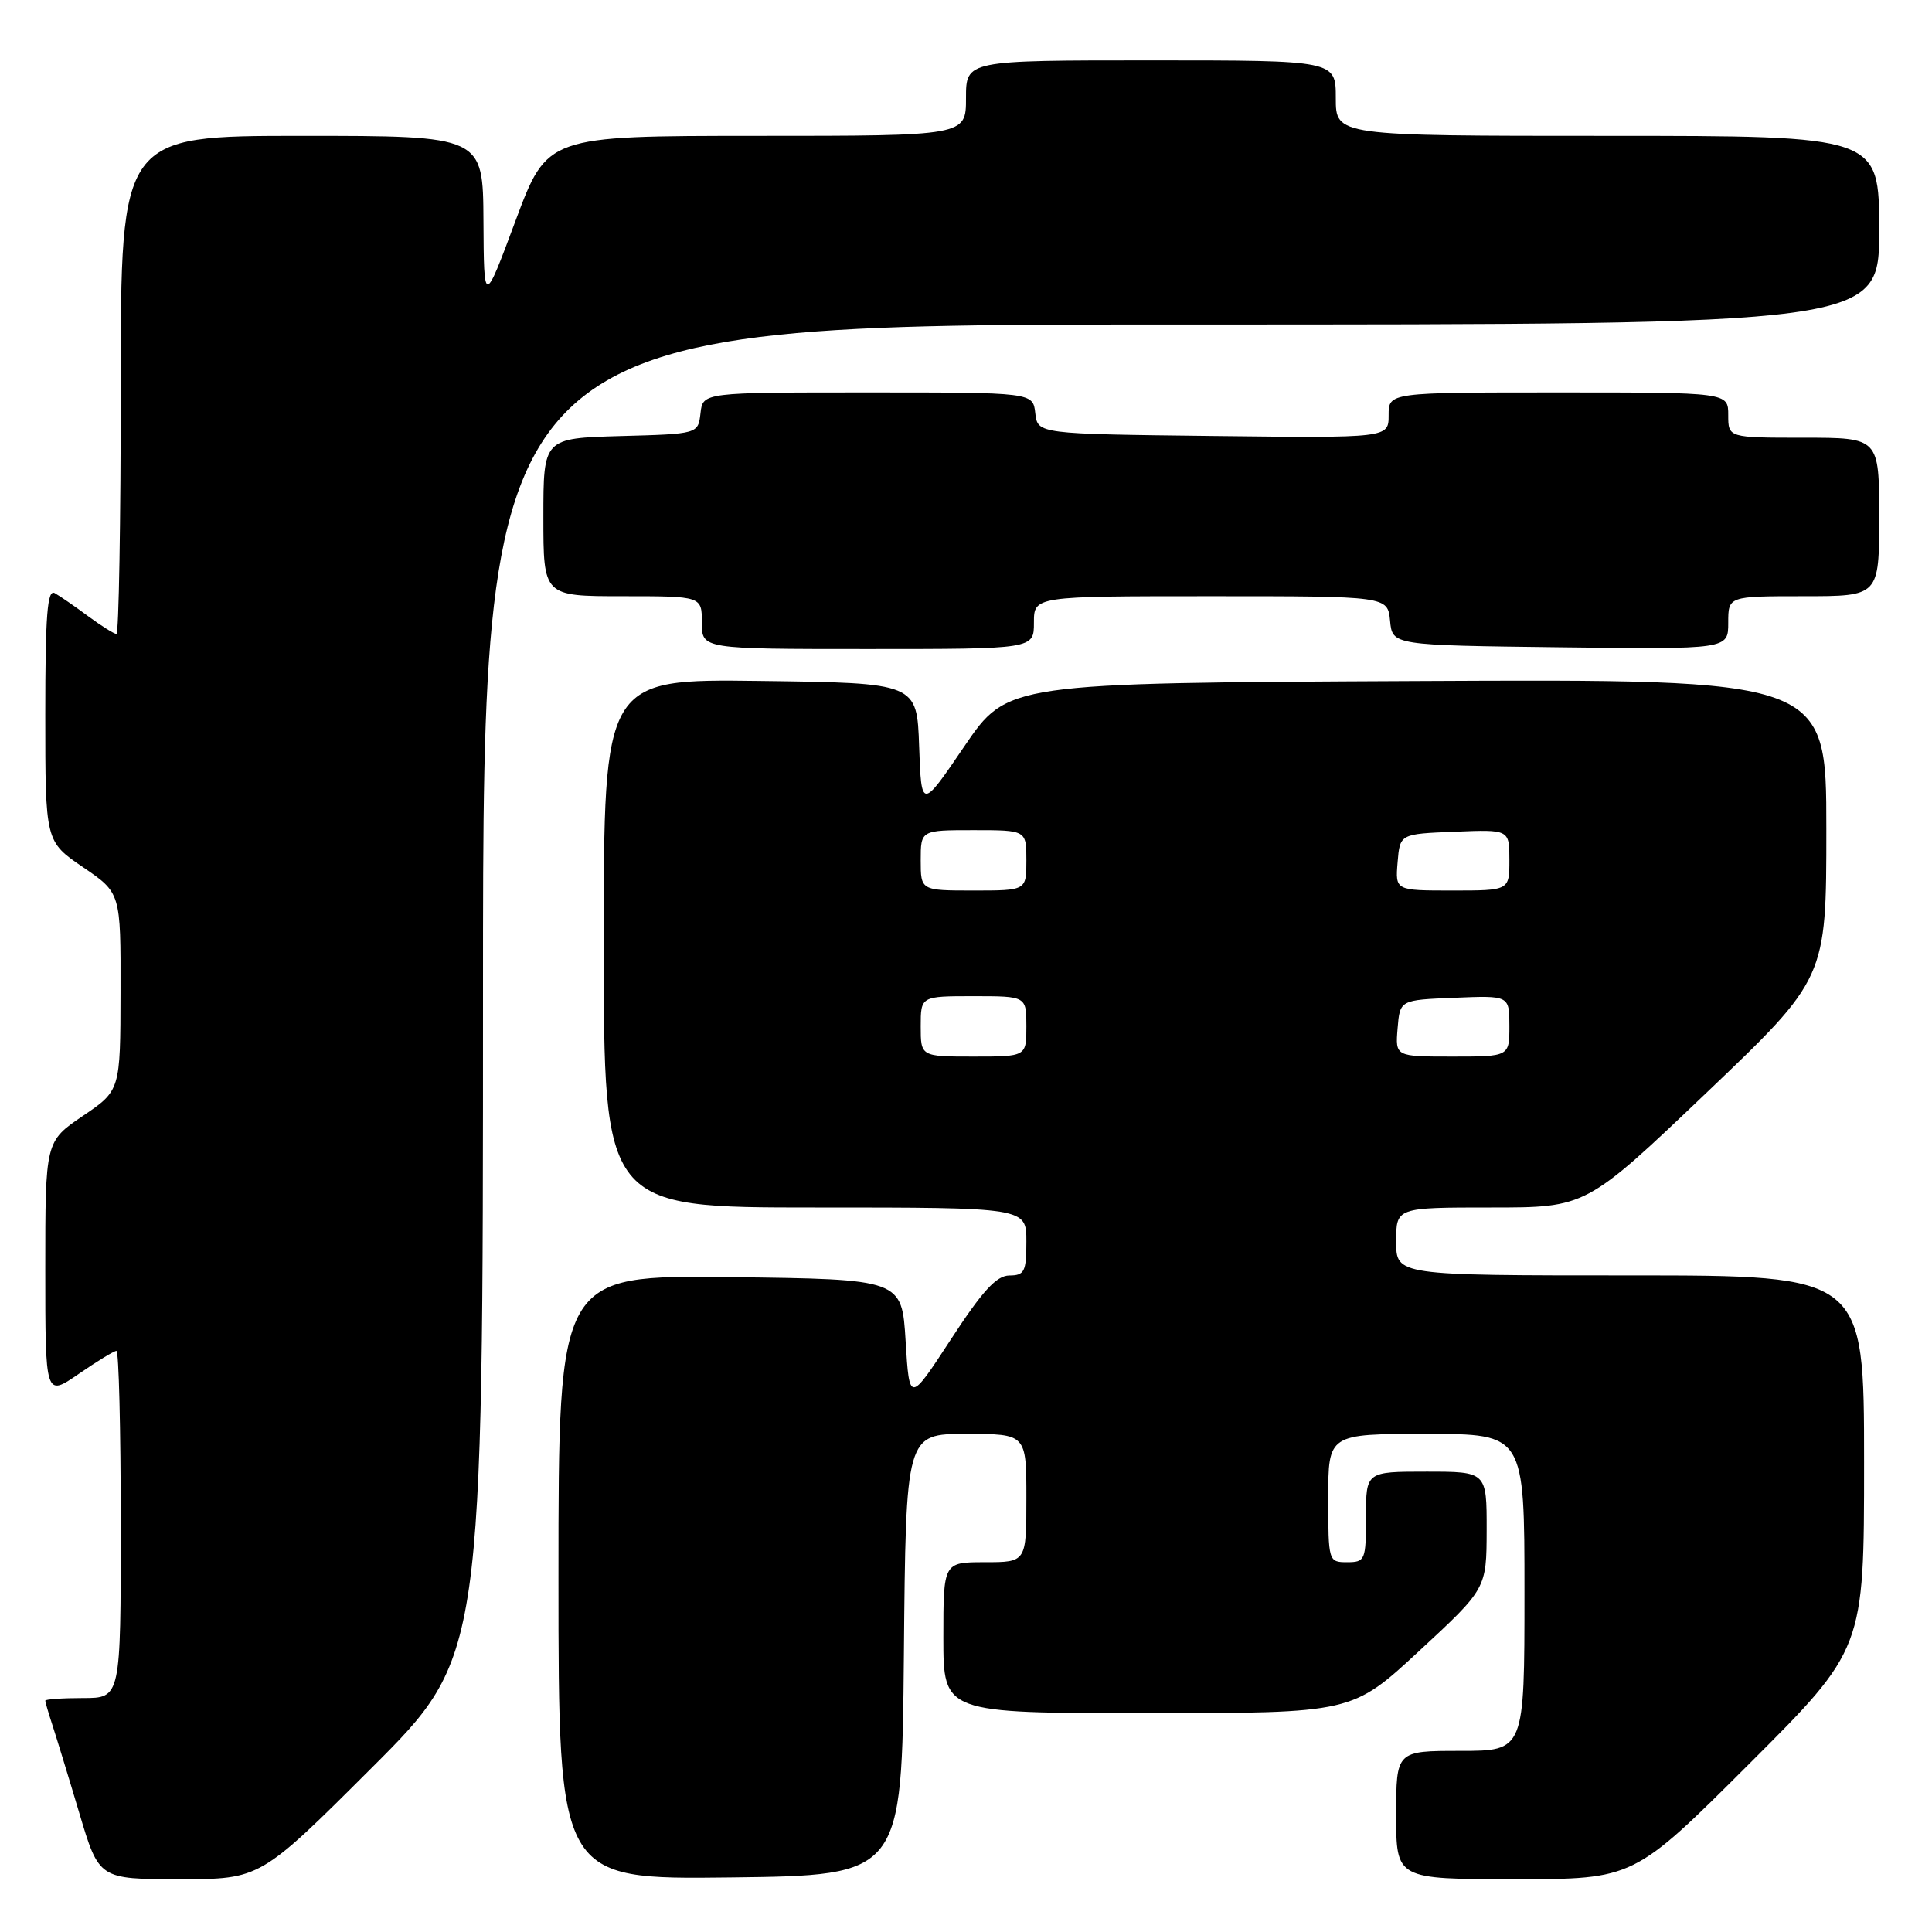 <?xml version="1.0" encoding="UTF-8" standalone="no"?>
<!DOCTYPE svg PUBLIC "-//W3C//DTD SVG 1.1//EN" "http://www.w3.org/Graphics/SVG/1.1/DTD/svg11.dtd" >
<svg xmlns="http://www.w3.org/2000/svg" xmlns:xlink="http://www.w3.org/1999/xlink" version="1.1" viewBox="0 0 256 256">
 <g >
 <path fill="currentColor"
d=" M 49.24 234.26 C 64.00 219.53 64.00 219.53 64.00 131.26 C 64.00 43.00 64.00 43.00 156.50 43.00 C 249.00 43.00 249.00 43.00 249.00 30.50 C 249.00 18.00 249.00 18.00 213.00 18.00 C 177.00 18.00 177.00 18.00 177.00 13.00 C 177.00 8.00 177.00 8.00 152.50 8.00 C 128.00 8.00 128.00 8.00 128.00 13.00 C 128.00 18.00 128.00 18.00 100.25 18.00 C 72.50 18.01 72.50 18.01 68.31 29.25 C 64.12 40.50 64.12 40.50 64.06 29.25 C 64.00 18.00 64.00 18.00 40.00 18.00 C 16.00 18.00 16.00 18.00 16.00 51.00 C 16.00 69.15 15.74 84.00 15.43 84.00 C 15.12 84.00 13.43 82.94 11.68 81.65 C 9.93 80.35 7.94 78.98 7.25 78.59 C 6.27 78.04 6.00 81.53 6.00 94.69 C 6.00 111.50 6.00 111.50 11.00 114.91 C 16.00 118.31 16.00 118.31 15.97 131.41 C 15.95 144.50 15.95 144.50 10.97 147.87 C 6.00 151.25 6.00 151.25 6.00 168.17 C 6.00 185.10 6.00 185.10 10.43 182.05 C 12.87 180.37 15.12 179.00 15.43 179.00 C 15.74 179.00 16.00 189.35 16.00 202.00 C 16.00 225.00 16.00 225.00 11.00 225.00 C 8.25 225.00 6.00 225.16 6.00 225.35 C 6.00 225.54 6.43 227.01 6.95 228.60 C 7.47 230.20 9.08 235.44 10.51 240.25 C 13.12 249.00 13.12 249.00 23.80 249.00 C 34.48 249.00 34.48 249.00 49.24 234.26 Z  M 119.77 219.25 C 120.03 190.00 120.03 190.00 128.02 190.00 C 136.00 190.00 136.00 190.00 136.00 198.50 C 136.00 207.00 136.00 207.00 130.50 207.00 C 125.00 207.00 125.00 207.00 125.00 217.00 C 125.00 227.00 125.00 227.00 152.08 227.00 C 179.16 227.00 179.16 227.00 188.06 218.75 C 196.97 210.50 196.97 210.50 196.99 202.75 C 197.00 195.00 197.00 195.00 189.00 195.00 C 181.00 195.00 181.00 195.00 181.00 201.00 C 181.00 206.73 180.89 207.00 178.50 207.00 C 176.03 207.00 176.00 206.90 176.00 198.50 C 176.00 190.00 176.00 190.00 189.00 190.00 C 202.00 190.00 202.00 190.00 202.00 211.00 C 202.00 232.00 202.00 232.00 193.50 232.00 C 185.00 232.00 185.00 232.00 185.00 240.50 C 185.00 249.00 185.00 249.00 200.74 249.00 C 216.48 249.00 216.48 249.00 231.74 233.76 C 247.00 218.52 247.00 218.52 247.00 193.76 C 247.00 169.00 247.00 169.00 216.00 169.00 C 185.00 169.00 185.00 169.00 185.00 164.50 C 185.00 160.00 185.00 160.00 197.59 160.00 C 210.17 160.00 210.17 160.00 226.09 144.82 C 242.00 129.65 242.00 129.65 242.00 109.82 C 242.00 89.98 242.00 89.98 187.75 90.24 C 133.50 90.50 133.50 90.50 127.79 98.88 C 122.09 107.27 122.09 107.27 121.79 98.88 C 121.50 90.50 121.50 90.50 100.75 90.23 C 80.00 89.96 80.00 89.96 80.00 124.98 C 80.00 160.00 80.00 160.00 108.00 160.00 C 136.00 160.00 136.00 160.00 136.00 164.50 C 136.00 168.50 135.75 169.00 133.75 169.01 C 132.04 169.02 130.19 171.04 126.00 177.47 C 120.50 185.90 120.50 185.90 120.00 177.70 C 119.50 169.50 119.50 169.50 96.75 169.23 C 74.00 168.96 74.00 168.96 74.00 209.00 C 74.00 249.04 74.00 249.04 96.75 248.77 C 119.50 248.50 119.50 248.50 119.77 219.25 Z  M 137.00 82.50 C 137.00 79.00 137.00 79.00 160.44 79.00 C 183.87 79.00 183.87 79.00 184.19 82.25 C 184.50 85.50 184.50 85.50 206.75 85.77 C 229.00 86.04 229.00 86.04 229.00 82.52 C 229.00 79.00 229.00 79.00 239.00 79.00 C 249.00 79.00 249.00 79.00 249.00 68.50 C 249.00 58.00 249.00 58.00 239.00 58.00 C 229.00 58.00 229.00 58.00 229.00 55.00 C 229.00 52.00 229.00 52.00 206.50 52.00 C 184.00 52.00 184.00 52.00 184.00 55.02 C 184.00 58.04 184.00 58.04 160.75 57.77 C 137.50 57.50 137.50 57.50 137.18 54.75 C 136.87 52.00 136.87 52.00 115.00 52.00 C 93.13 52.00 93.13 52.00 92.82 54.75 C 92.50 57.50 92.50 57.50 82.25 57.78 C 72.00 58.07 72.00 58.07 72.00 68.53 C 72.00 79.00 72.00 79.00 82.50 79.00 C 93.00 79.00 93.00 79.00 93.00 82.50 C 93.00 86.00 93.00 86.00 115.00 86.00 C 137.00 86.00 137.00 86.00 137.00 82.50 Z  M 122.00 136.00 C 122.00 132.00 122.00 132.00 129.00 132.00 C 136.00 132.00 136.00 132.00 136.00 136.00 C 136.00 140.00 136.00 140.00 129.00 140.00 C 122.00 140.00 122.00 140.00 122.00 136.00 Z  M 185.19 136.25 C 185.50 132.50 185.50 132.50 192.75 132.21 C 200.00 131.91 200.00 131.91 200.00 135.96 C 200.00 140.00 200.00 140.00 192.44 140.00 C 184.88 140.00 184.88 140.00 185.19 136.25 Z  M 122.00 114.00 C 122.00 110.00 122.00 110.00 129.00 110.00 C 136.00 110.00 136.00 110.00 136.00 114.00 C 136.00 118.00 136.00 118.00 129.00 118.00 C 122.00 118.00 122.00 118.00 122.00 114.00 Z  M 185.19 114.25 C 185.50 110.50 185.50 110.50 192.75 110.21 C 200.00 109.91 200.00 109.91 200.00 113.96 C 200.00 118.00 200.00 118.00 192.44 118.00 C 184.88 118.00 184.88 118.00 185.19 114.25 Z "/>
</g>
</svg>
